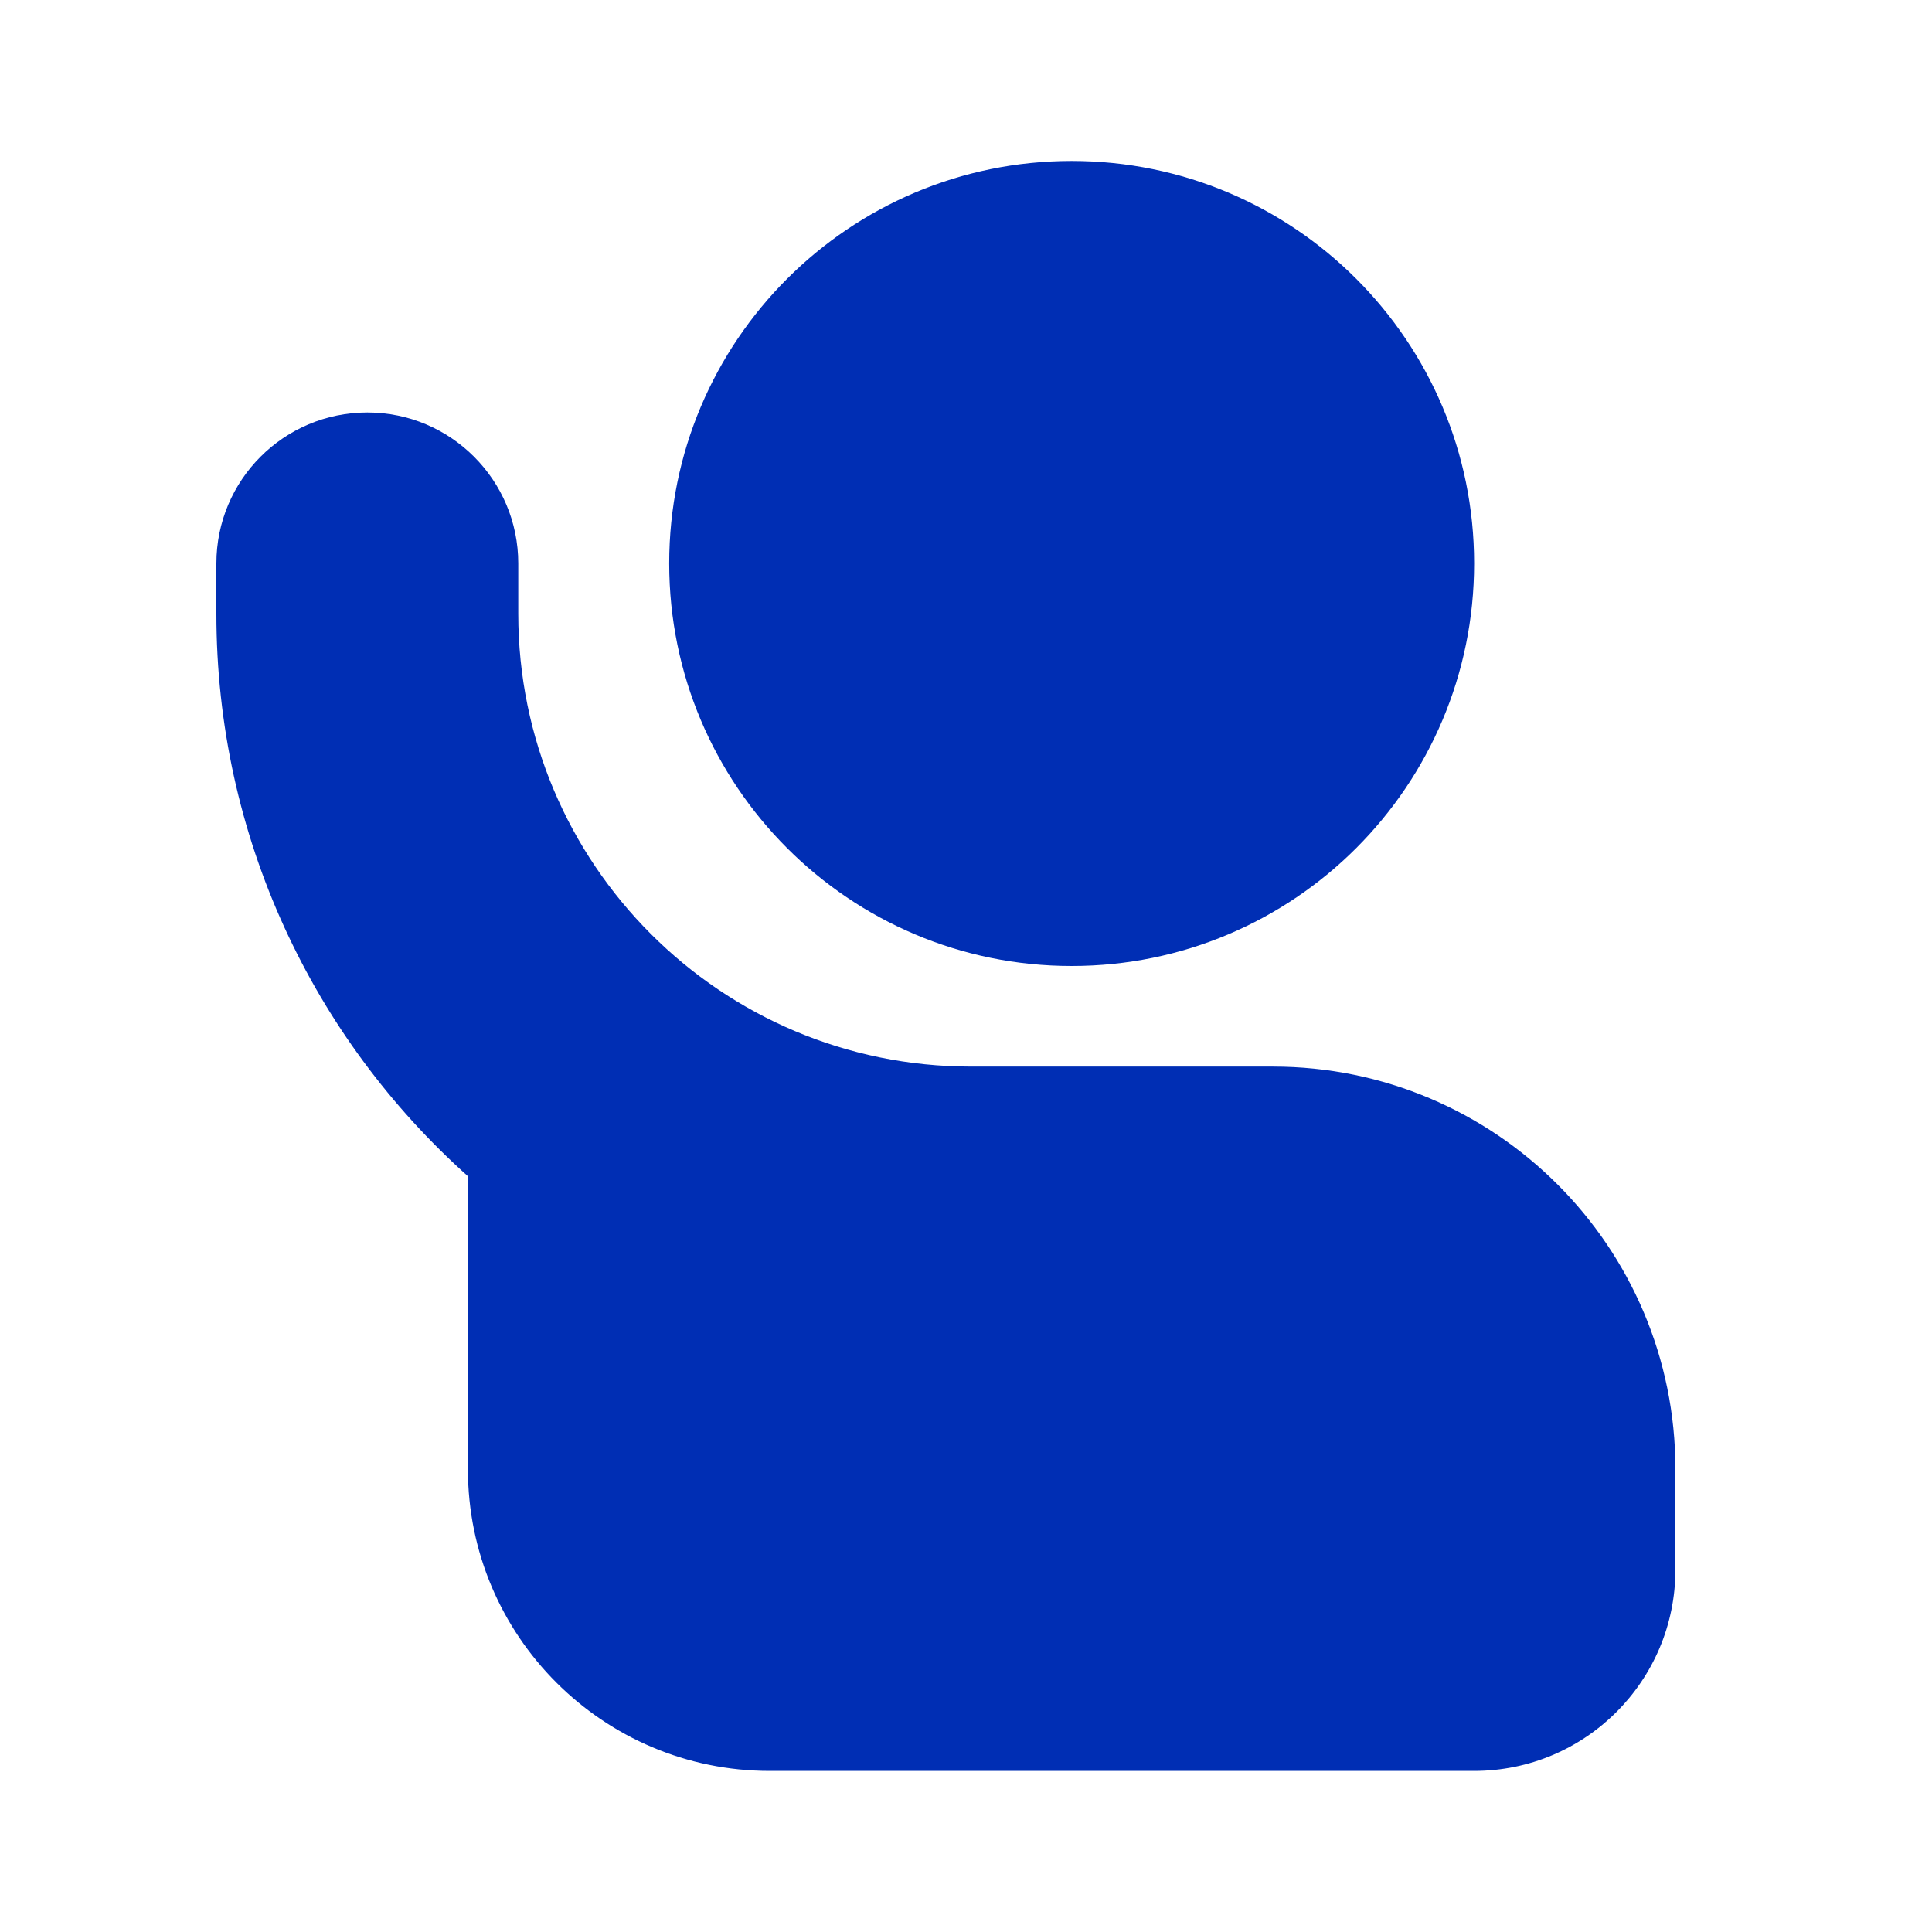<svg width="16" height="16" viewBox="0 0 16 16" fill="none" xmlns="http://www.w3.org/2000/svg">
<path d="M12.208 4.666C12.208 6.507 10.716 8 8.875 8C7.034 8 5.542 6.507 5.542 4.666C5.542 2.825 7.034 1.333 8.875 1.333C10.716 1.333 12.208 2.825 12.208 4.666Z" fill="#002EB4"/>
<path fill-rule="evenodd" clip-rule="evenodd" d="M4.292 4.666C4.292 3.976 3.732 3.416 3.042 3.416C2.351 3.416 1.792 3.976 1.792 4.666V5.083C1.792 6.934 2.596 8.597 3.875 9.741V12.166C3.875 13.547 4.994 14.666 6.375 14.666H12.208C13.129 14.666 13.875 13.92 13.875 12.999V12.166C13.875 10.325 12.383 8.833 10.541 8.833H8.458H8.042C5.97 8.833 4.292 7.154 4.292 5.083V4.666Z" fill="#002EB4"/>
</svg>
